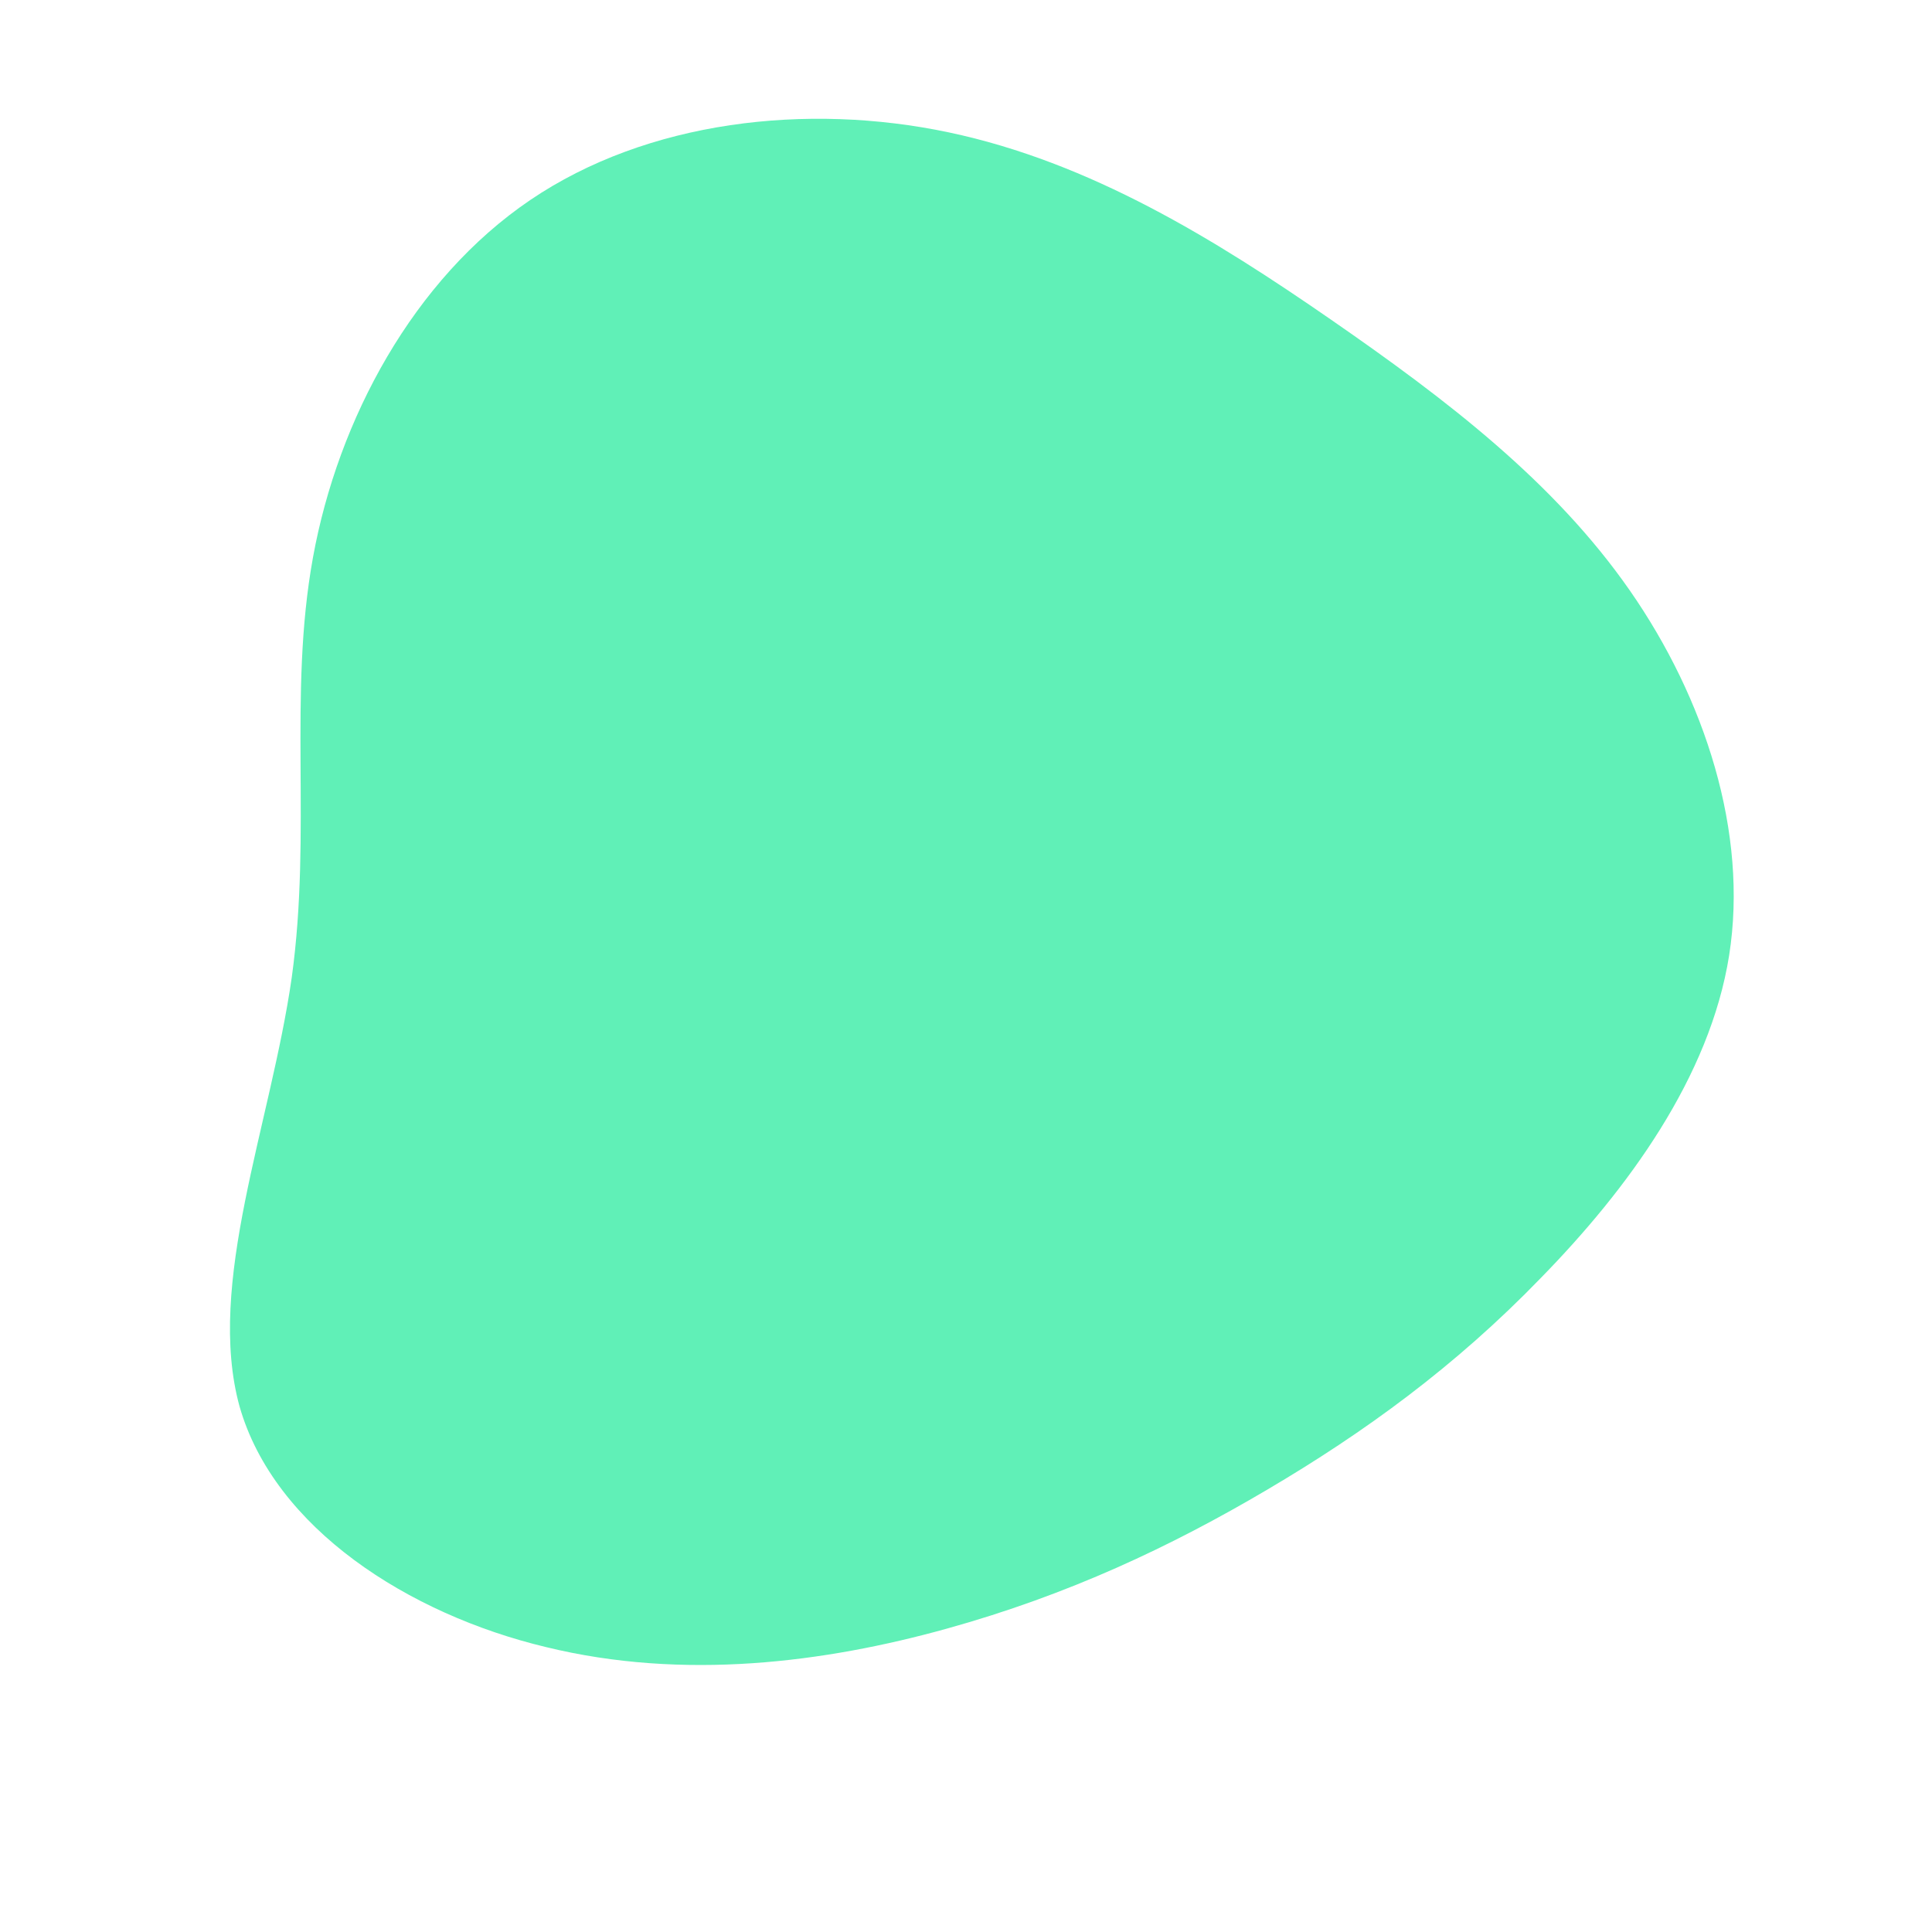 <?xml version="1.0" standalone="no"?>
<svg viewBox="0 0 200 200" xmlns="http://www.w3.org/2000/svg">
  <path fill="#60F0B7" d="M37.8,-66.9C49.8,-58.6,60.9,-50.1,68.7,-38.9C76.5,-27.7,81,-13.8,79,-1.1C77,11.5,68.5,23.1,59.5,32.3C50.6,41.5,41.2,48.3,31.2,54.2C21.2,60.1,10.6,65.1,-2,68.6C-14.6,72.1,-29.2,74,-43.5,70.5C-57.7,67.1,-71.6,58.2,-75.2,45.6C-78.7,32.9,-72,16.5,-69.8,1.2C-67.7,-14,-70.2,-28,-67.6,-42.3C-65,-56.6,-57.2,-71.1,-45.1,-79.3C-33,-87.5,-16.5,-89.4,-1.8,-86.3C12.9,-83.2,25.8,-75.2,37.8,-66.9Z" transform="translate(100 100)" />
</svg>

